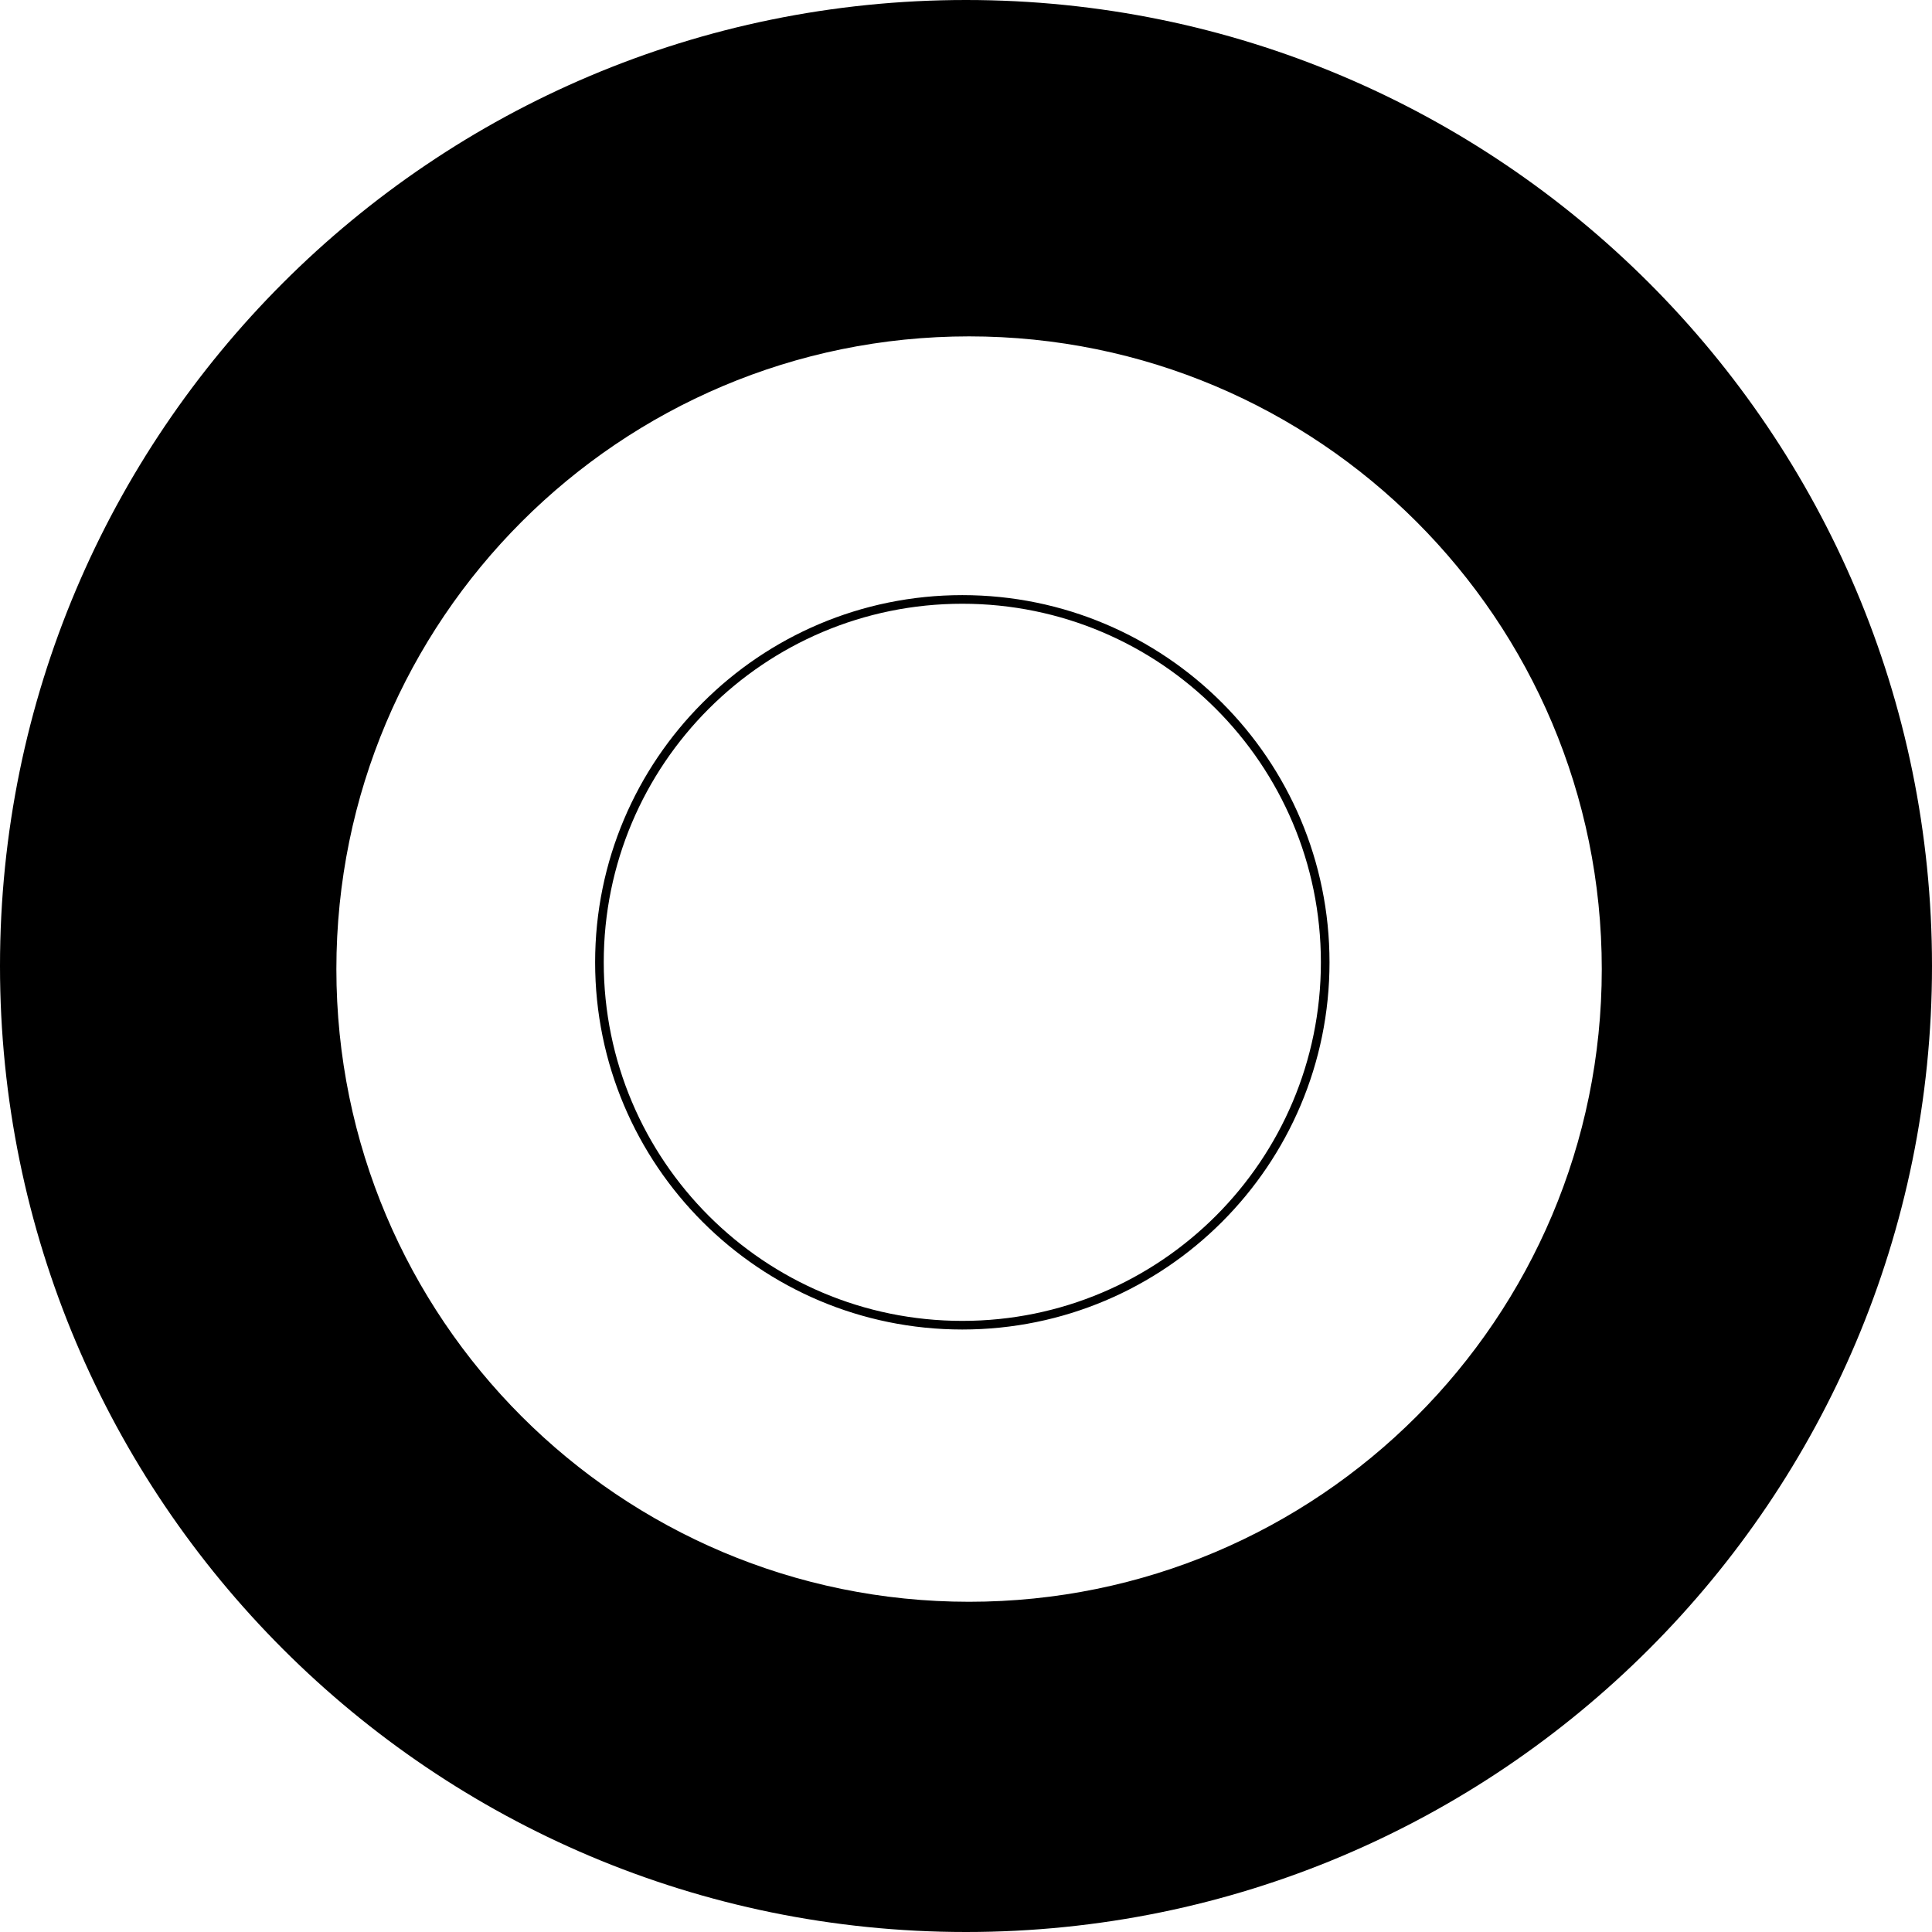 <svg width="224" height="224" viewBox="0 0 224 224" fill="none" xmlns="http://www.w3.org/2000/svg"><path fill-rule="evenodd" clip-rule="evenodd" d="M224 112C224 173.856 173.856 224 112 224C50.144 224 0 173.856 0 112C0 50.144 50.144 0 112 0C173.856 0 224 50.144 224 112ZM111.573 153.146C134.533 153.146 153.146 134.533 153.146 111.573C153.146 88.613 134.533 70 111.573 70C88.613 70 70 88.613 70 111.573C70 134.533 88.613 153.146 111.573 153.146ZM111.573 154.146C135.086 154.146 154.146 135.086 154.146 111.573C154.146 88.061 135.086 69 111.573 69C88.061 69 69 88.061 69 111.573C69 135.086 88.061 154.146 111.573 154.146ZM112.357 185.713C152.871 185.713 185.713 152.871 185.713 112.357C185.713 71.843 152.871 39 112.357 39C71.843 39 39 71.843 39 112.357C39 152.871 71.843 185.713 112.357 185.713Z" fill="black"/></svg>